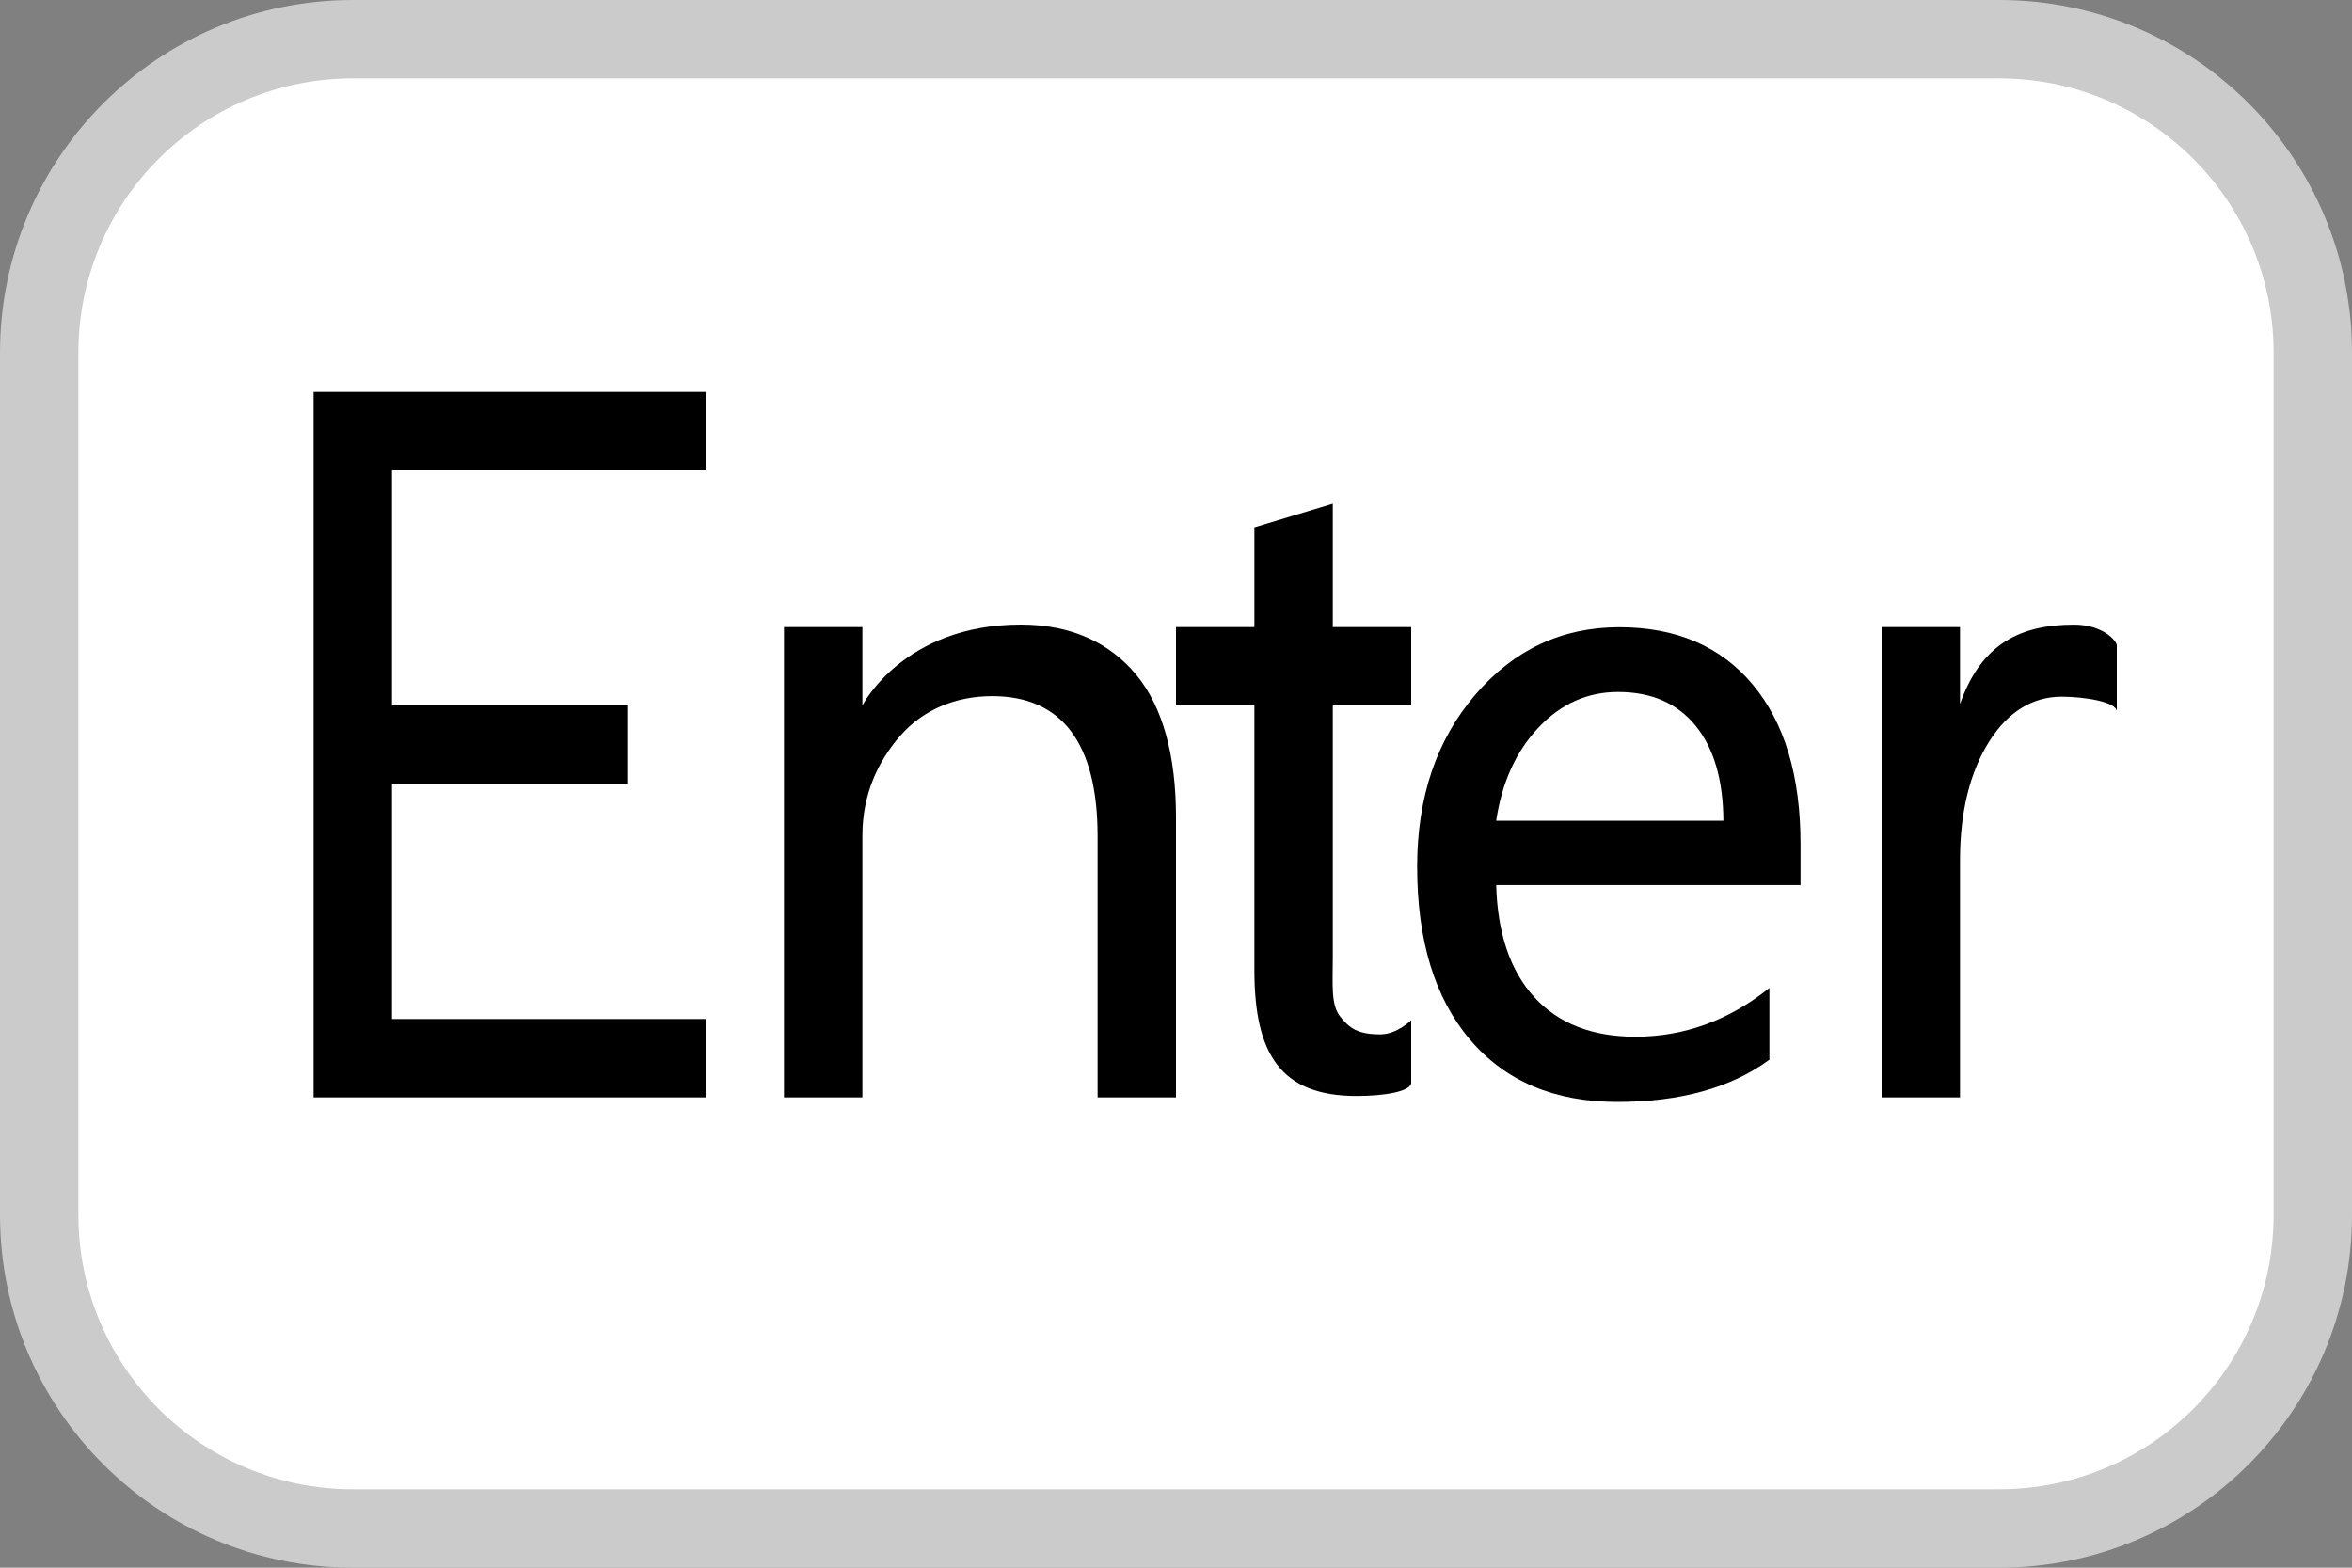 <?xml version="1.0" encoding="UTF-8"?>
<svg width="30px" height="20px" viewBox="0 0 30 20" version="1.1" xmlns="http://www.w3.org/2000/svg" xmlns:xlink="http://www.w3.org/1999/xlink">
    <rect x="0" y="0" width="30" height="20" fill="#808080" stroke="none"/>
    <!-- Generator: Sketch 64 (93537) - https://sketch.com -->
    <title>Enter</title>
    <desc>Created with Sketch.</desc>
    <g id="页面-1" stroke="none" stroke-width="1" fill="none" fill-rule="evenodd">
        <g id="Enter">
            <path d="M25.667,19.5 L4.333,19.5 C2.225,19.5 0.5,17.775 0.5,15.667 L0.5,4.333 C0.5,2.225 2.225,0.5 4.333,0.5 L25.667,0.5 C27.775,0.5 29.5,2.225 29.5,4.333 L29.5,15.667 C29.5,17.775 27.775,19.5 25.667,19.5 Z" id="路径" fill="#FFFFFF" fill-rule="nonzero"></path>
            <path d="M15,14 L14,14 L14,10.669 C14,9.477 13.54,8.881 12.656,8.881 C12.198,8.881 11.779,9.049 11.485,9.384 C11.191,9.72 11,10.145 11,10.659 L11,14 L10,14 L10,8 L11,8 L11,9 C11,9 11.521,7.968 13.021,7.968 C13.667,7.968 14.158,8.203 14.495,8.611 C14.832,9.019 15,9.643 15,10.423 L15,14 Z" id="路径" fill="#000000" fill-rule="nonzero"></path>
            <path d="M22.965,11.291 L19.084,11.291 C19.101,11.908 19.263,12.385 19.57,12.721 C19.877,13.057 20.307,13.226 20.859,13.226 C21.481,13.226 22.051,13.019 22.569,12.604 L22.569,13.519 C22.081,13.878 21.434,14.058 20.628,14.058 C19.826,14.058 19.2,13.793 18.75,13.263 C18.3,12.733 18.076,11.998 18.076,11.056 C18.076,10.17 18.323,9.44 18.816,8.865 C19.309,8.29 19.922,8.002 20.654,8.002 C21.379,8.002 21.946,8.245 22.354,8.731 C22.762,9.217 22.966,9.898 22.966,10.773 L22.966,11.291 L22.965,11.291 Z M21.982,10.47 C21.979,9.947 21.86,9.543 21.626,9.257 C21.392,8.971 21.063,8.828 20.638,8.828 C20.247,8.828 19.908,8.98 19.623,9.283 C19.337,9.586 19.157,9.982 19.084,10.47 L21.982,10.47 Z" id="形状" fill="#000000" fill-rule="nonzero"></path>
            <path d="M25.5,19.5 L4.5,19.5 C2.291,19.5 0.5,17.709 0.5,15.5 L0.5,4.5 C0.5,2.291 2.291,0.5 4.5,0.5 L25.5,0.5 C27.709,0.5 29.5,2.291 29.5,4.5 L29.5,15.5 C29.5,17.709 27.709,19.5 25.5,19.5 Z" id="路径" stroke="#CBCBCB"></path>
            <polygon id="路径" fill="#000000" fill-rule="nonzero" points="9 14 4 14 4 5 9 5 9 6 5 6 5 9 8 9 8 10 5 10 5 13 9 13"></polygon>
            <path d="M27,9.077 C27,8.952 26.577,8.888 26.297,8.888 C25.926,8.888 25.611,9.08 25.37,9.463 C25.13,9.846 25,10.35 25,10.976 L25,14 L24,14 L24,8 L25,8 L25,9 L24.994,9 C25.266,8.203 25.783,7.969 26.454,7.969 C26.828,7.969 27,8.18 27,8.234 L27,9.077 Z" id="路径" fill="#000000" fill-rule="nonzero"></path>
            <path d="M18,13.811 C18,13.925 17.658,13.982 17.303,13.982 C16.336,13.982 16,13.447 16,12.376 L16,9 L15,9 L15,8 L16,8 L16,6.728 L17,6.425 L17,8 L18,8 L18,9 L17,9 L17,12.204 C17,12.559 16.973,12.816 17.094,12.969 C17.215,13.122 17.326,13.196 17.606,13.196 C17.821,13.196 18,13.015 18,13.015 L18,13.811 Z" id="路径" fill="#000000" fill-rule="nonzero"></path>
        </g>
    </g>
</svg>